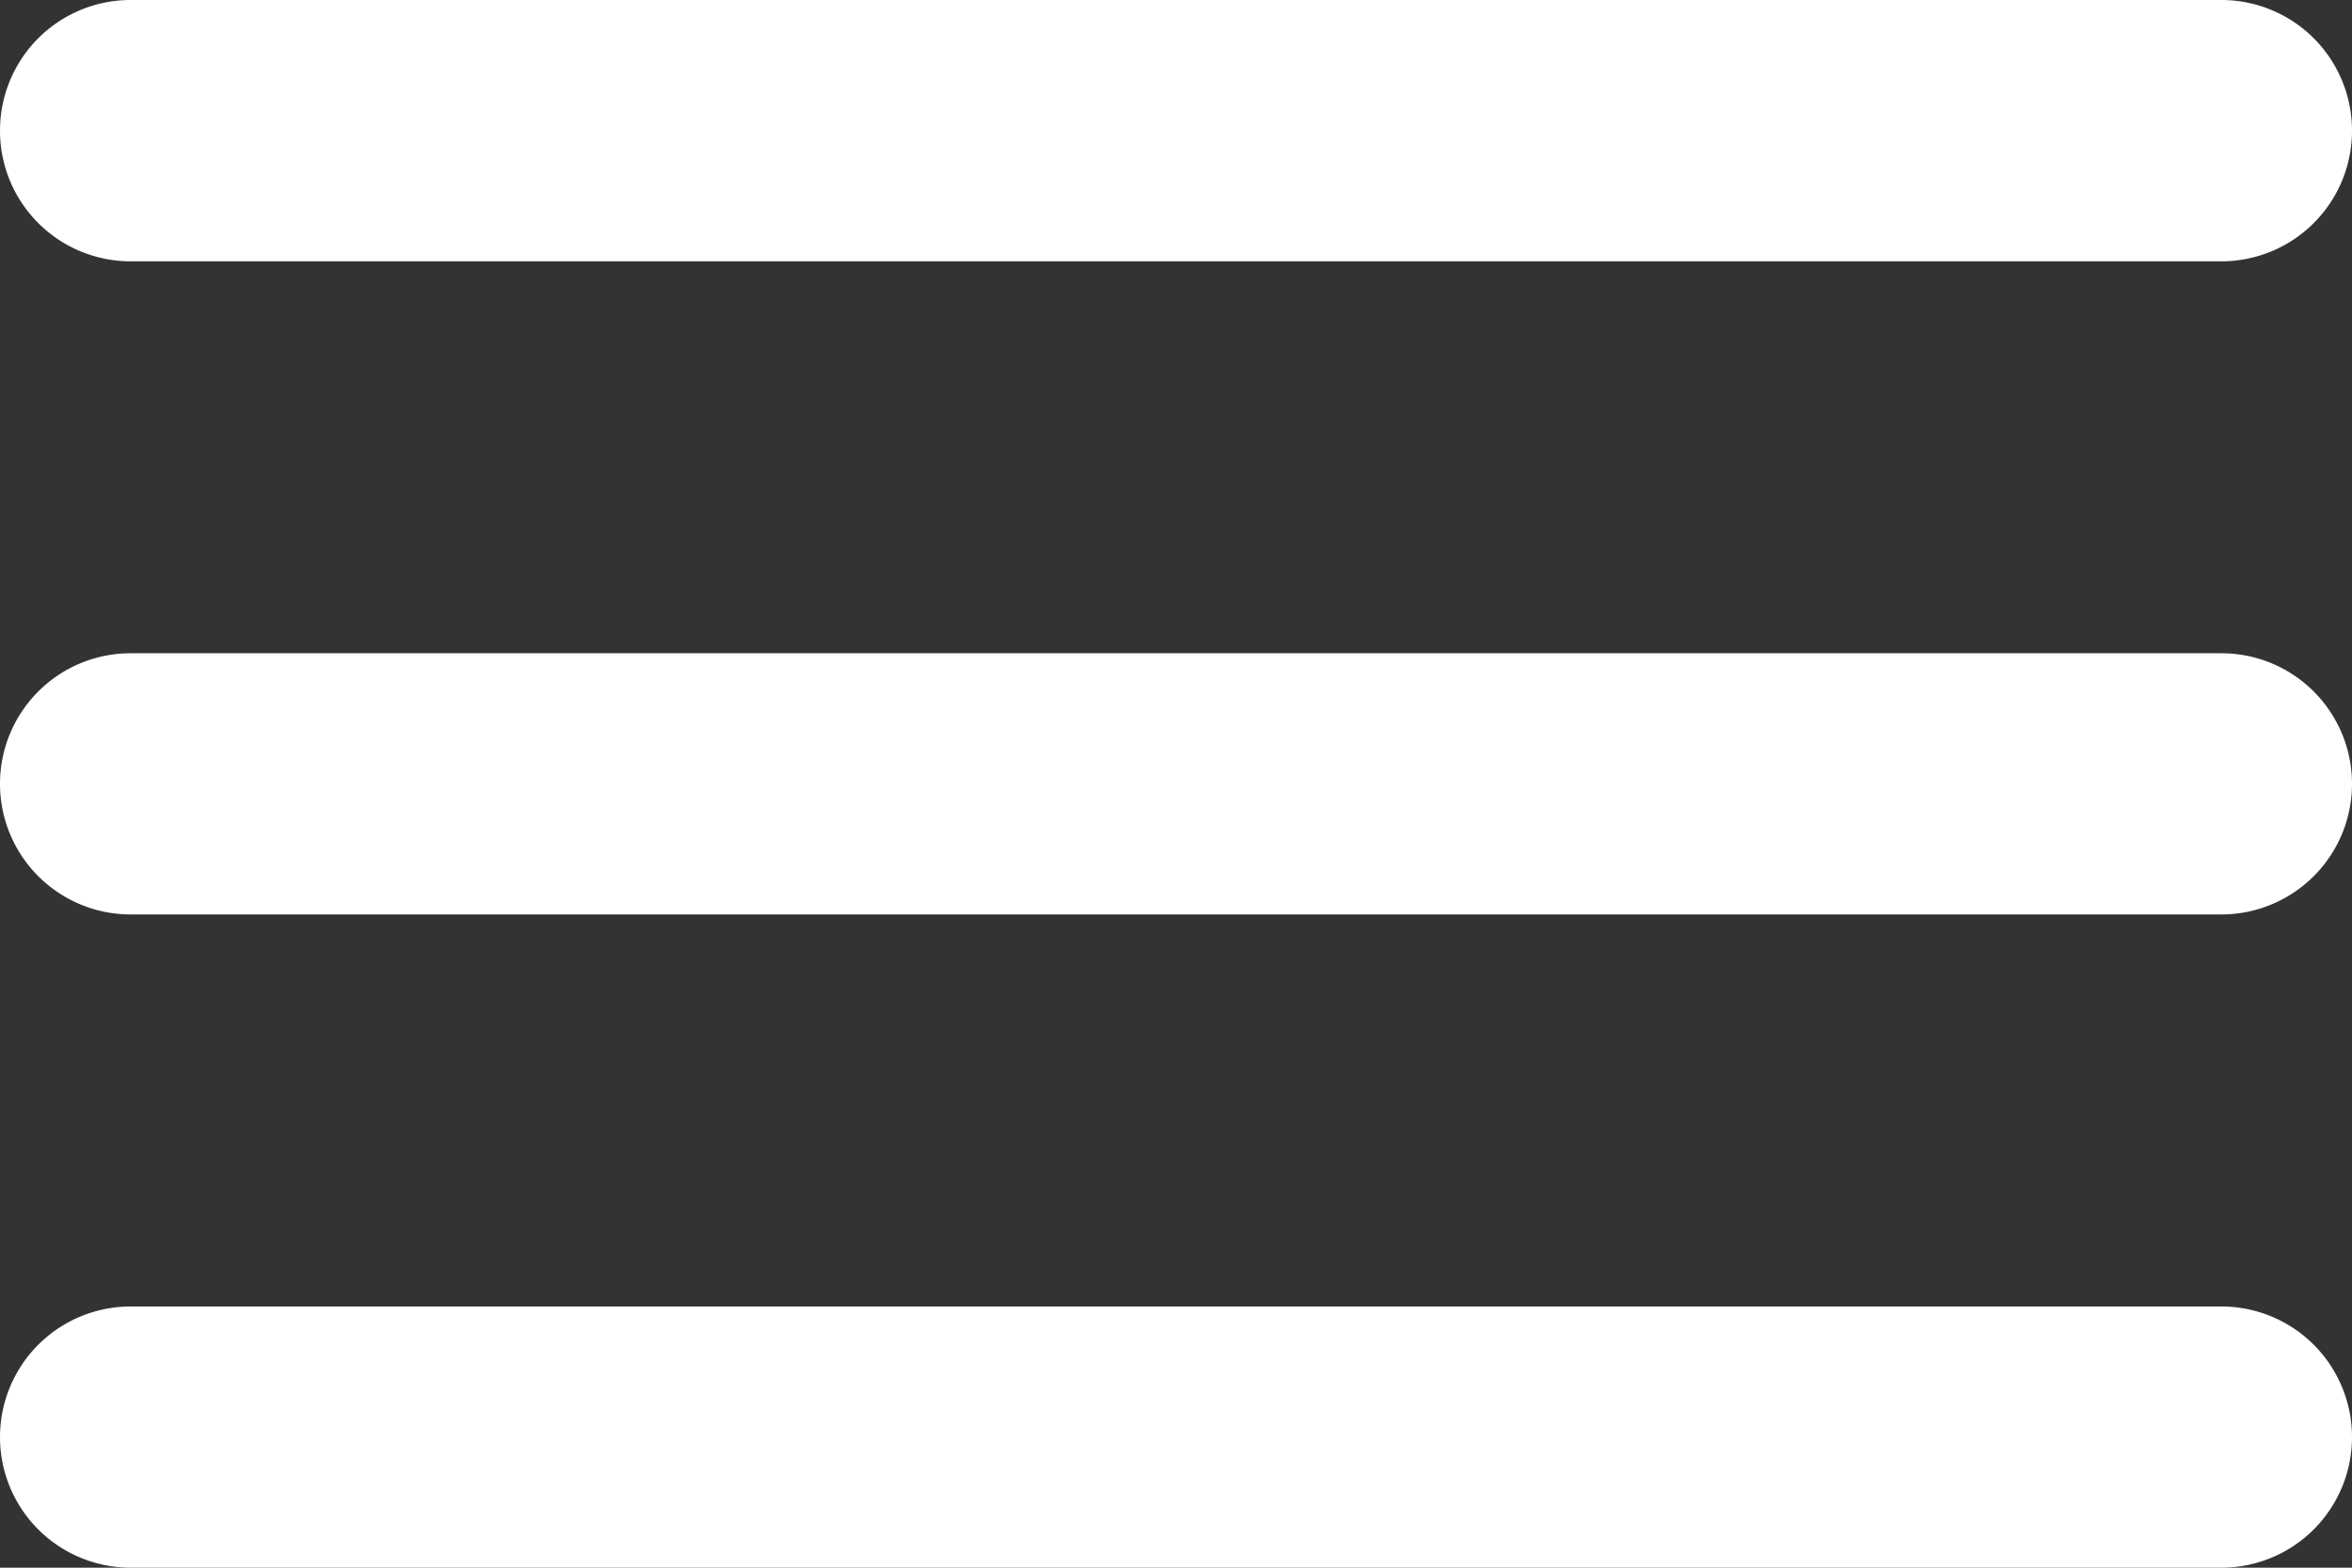 <svg xmlns="http://www.w3.org/2000/svg" viewBox="0 0 195 130"><rect x="0" y="0" width="195" height="130" fill="#333333" stroke="none"/><defs><style>.cls-1{fill:#fff;}</style></defs><title>Ресурс 1</title><g id="Слой_2" data-name="Слой 2"><g id="Слой_2-2" data-name="Слой 2"><path class="cls-1" d="M10.83,130H184.17A10.83,10.83,0,0,0,195,119.17h0a10.83,10.83,0,0,0-10.83-10.83H10.83A10.83,10.83,0,0,0,0,119.17H0A10.83,10.83,0,0,0,10.83,130Zm0-54.17H184.17A10.83,10.83,0,0,0,195,65h0a10.83,10.83,0,0,0-10.83-10.83H10.83A10.83,10.83,0,0,0,0,65H0A10.83,10.83,0,0,0,10.83,75.83ZM0,10.83H0A10.83,10.83,0,0,0,10.83,21.67H184.17A10.83,10.83,0,0,0,195,10.83h0A10.83,10.83,0,0,0,184.17,0H10.83A10.83,10.83,0,0,0,0,10.83Z"/></g></g></svg>